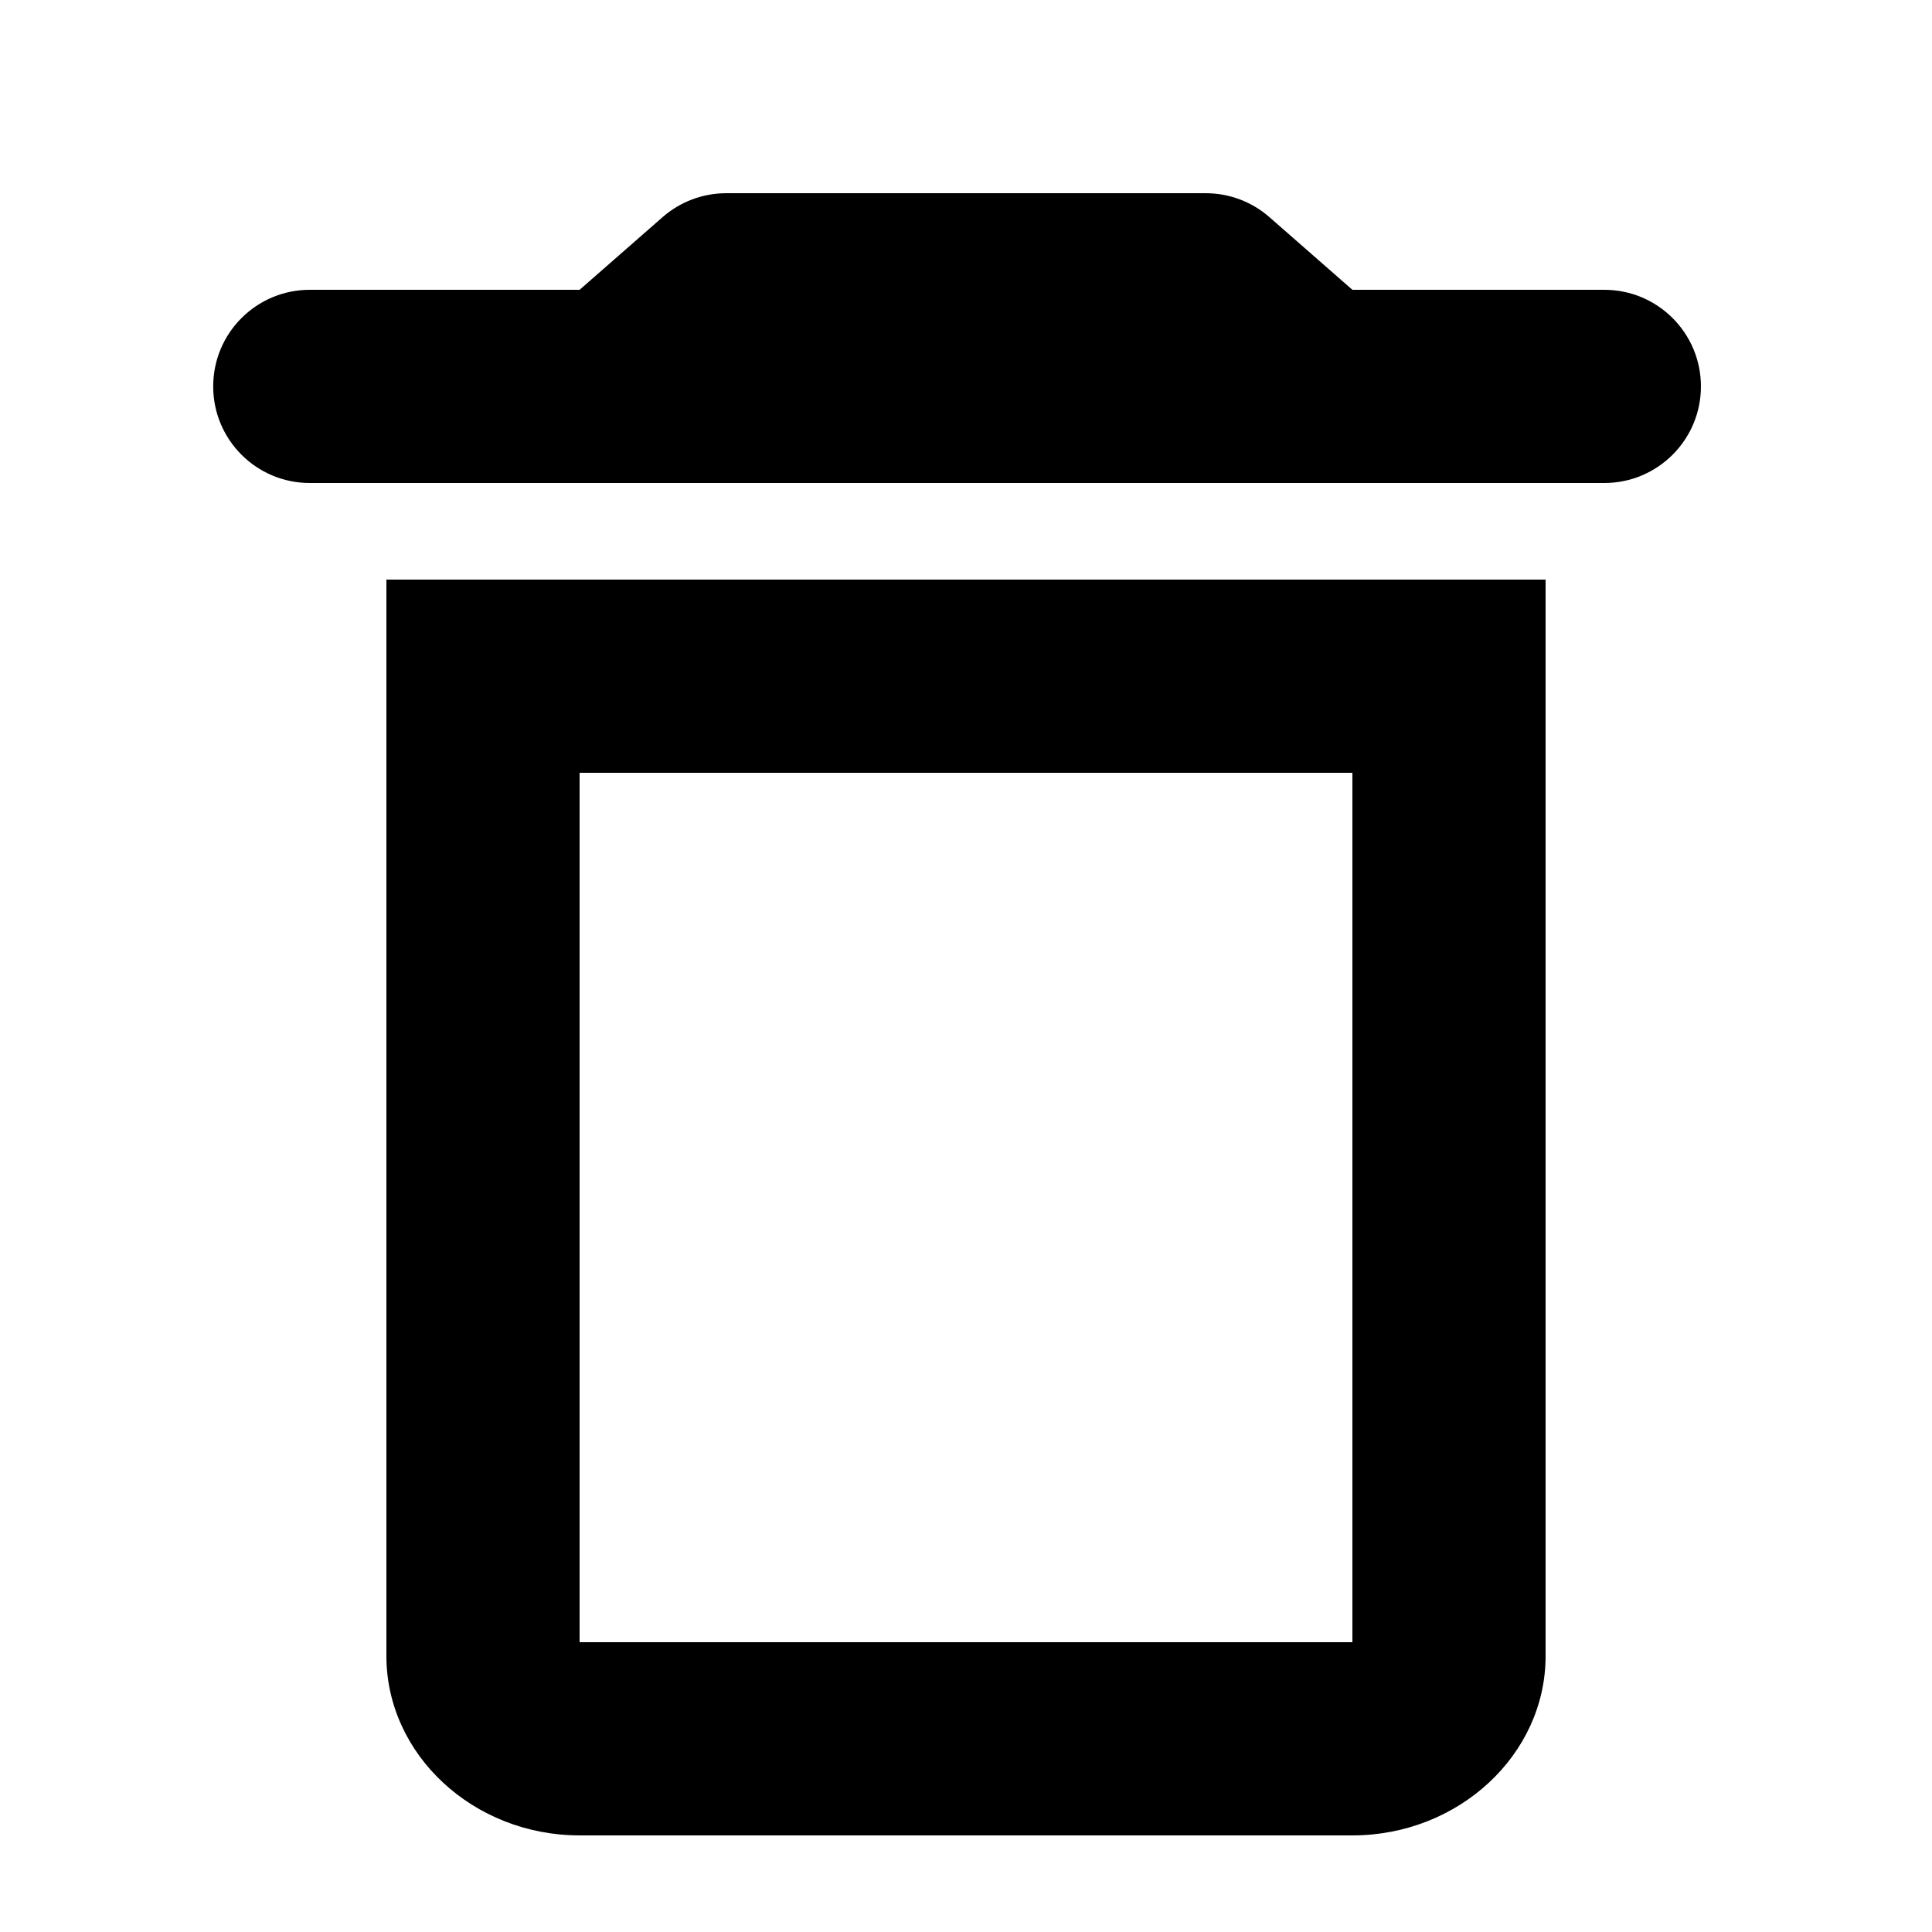 <?xml version="1.0" encoding="UTF-8"?>
<svg width="20px" height="20px" viewBox="0 0 20 20" version="1.1" xmlns="http://www.w3.org/2000/svg" xmlns:xlink="http://www.w3.org/1999/xlink">
    <!-- Generator: Sketch 63.1 (92452) - https://sketch.com -->
    <title>Icon/system/delete</title>
    <desc>Created with Sketch.</desc>
    <g id="Icon/system/delete" stroke="none" stroke-width="1" fill="none" fill-rule="evenodd">
        <path d="M14,8 L14,17 L6,17 L6,8 L14,8 M12.481,2 L7.519,2 C7.276,2 7.042,2.088 6.86,2.247 L6,3 L6,3 L3.207,3 C2.654,3 2.207,3.448 2.207,4 C2.207,4.552 2.654,5 3.207,5 L16.608,5 C17.16,5 17.608,4.552 17.608,4 C17.608,3.448 17.16,3 16.608,3 L14,3 L14,3 L13.14,2.247 C12.958,2.088 12.724,2 12.481,2 Z M16,6 L4,6 L4,17.143 C4,18.164 4.9,19 6,19 L14,19 C15.1,19 16,18.164 16,17.143 L16,6 Z" id="Shape" fill="#000000"></path>
    </g>
</svg>